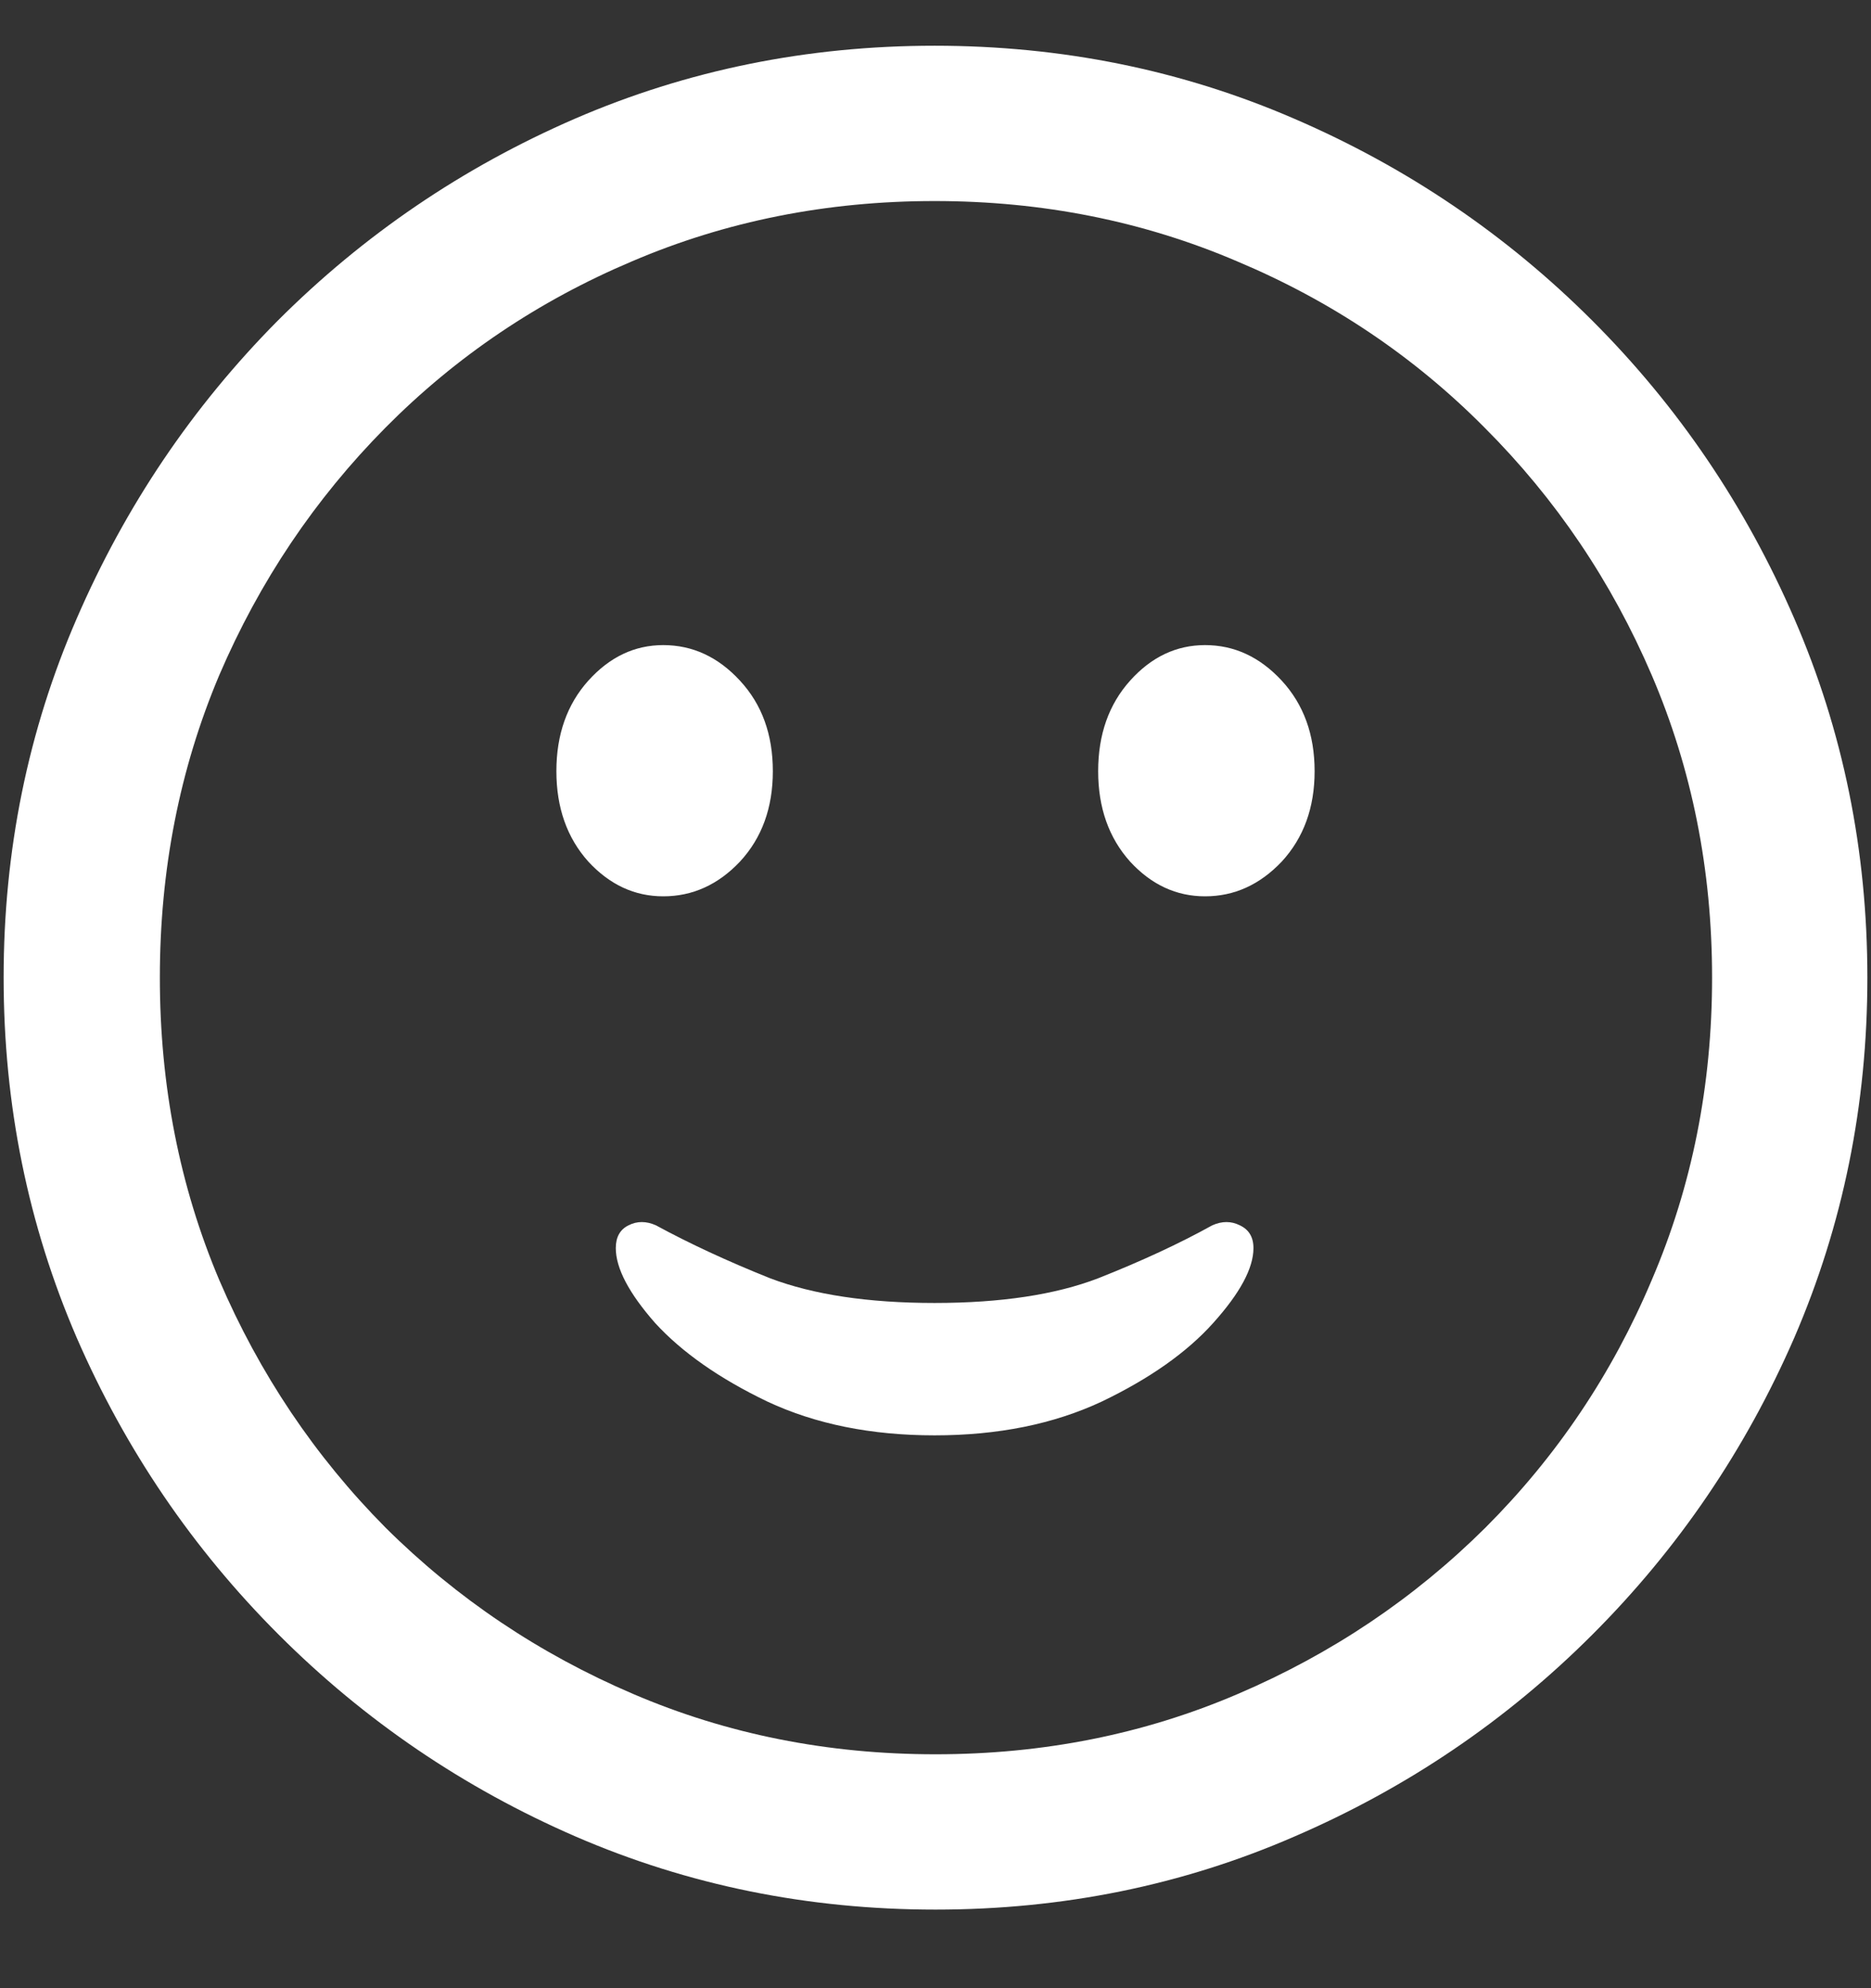 <svg width="16" height="17" viewBox="0 0 16 17" fill="none" xmlns="http://www.w3.org/2000/svg">
<rect x="0" y="0" width="16" height="17" fill="#333333" stroke="none"/>
<path d="M8 16.328C9.089 16.328 10.112 16.12 11.07 15.703C12.034 15.287 12.883 14.711 13.617 13.977C14.352 13.242 14.927 12.396 15.344 11.438C15.76 10.474 15.969 9.448 15.969 8.359C15.969 7.271 15.76 6.247 15.344 5.289C14.927 4.326 14.352 3.477 13.617 2.742C12.883 2.008 12.034 1.432 11.07 1.016C10.107 0.599 9.081 0.391 7.992 0.391C6.904 0.391 5.878 0.599 4.914 1.016C3.956 1.432 3.109 2.008 2.375 2.742C1.646 3.477 1.073 4.326 0.656 5.289C0.24 6.247 0.031 7.271 0.031 8.359C0.031 9.448 0.24 10.474 0.656 11.438C1.073 12.396 1.648 13.242 2.383 13.977C3.117 14.711 3.964 15.287 4.922 15.703C5.885 16.12 6.911 16.328 8 16.328ZM8 15C7.078 15 6.216 14.828 5.414 14.484C4.612 14.141 3.906 13.667 3.297 13.062C2.693 12.453 2.219 11.747 1.875 10.945C1.536 10.143 1.367 9.281 1.367 8.359C1.367 7.438 1.536 6.576 1.875 5.773C2.219 4.971 2.693 4.266 3.297 3.656C3.901 3.047 4.604 2.573 5.406 2.234C6.208 1.891 7.07 1.719 7.992 1.719C8.914 1.719 9.776 1.891 10.578 2.234C11.385 2.573 12.091 3.047 12.695 3.656C13.305 4.266 13.781 4.971 14.125 5.773C14.469 6.576 14.641 7.438 14.641 8.359C14.641 9.281 14.469 10.143 14.125 10.945C13.787 11.747 13.312 12.453 12.703 13.062C12.094 13.667 11.388 14.141 10.586 14.484C9.784 14.828 8.922 15 8 15ZM7.992 12.273C8.534 12.273 9.01 12.177 9.422 11.984C9.833 11.787 10.151 11.562 10.375 11.312C10.604 11.057 10.719 10.844 10.719 10.672C10.719 10.578 10.68 10.513 10.602 10.477C10.529 10.44 10.45 10.44 10.367 10.477C10.086 10.633 9.76 10.784 9.391 10.93C9.026 11.07 8.56 11.141 7.992 11.141C7.424 11.141 6.956 11.07 6.586 10.93C6.221 10.784 5.896 10.633 5.609 10.477C5.526 10.44 5.448 10.44 5.375 10.477C5.302 10.513 5.266 10.578 5.266 10.672C5.266 10.844 5.378 11.057 5.602 11.312C5.831 11.562 6.151 11.787 6.562 11.984C6.974 12.177 7.451 12.273 7.992 12.273ZM5.672 7.664C5.922 7.664 6.141 7.565 6.328 7.367C6.516 7.164 6.609 6.906 6.609 6.594C6.609 6.281 6.516 6.023 6.328 5.82C6.141 5.617 5.922 5.516 5.672 5.516C5.427 5.516 5.214 5.617 5.031 5.82C4.849 6.023 4.758 6.281 4.758 6.594C4.758 6.906 4.849 7.164 5.031 7.367C5.214 7.565 5.427 7.664 5.672 7.664ZM10.305 7.664C10.555 7.664 10.773 7.565 10.961 7.367C11.148 7.164 11.242 6.906 11.242 6.594C11.242 6.281 11.148 6.023 10.961 5.82C10.773 5.617 10.555 5.516 10.305 5.516C10.06 5.516 9.846 5.617 9.664 5.82C9.482 6.023 9.391 6.281 9.391 6.594C9.391 6.906 9.482 7.164 9.664 7.367C9.846 7.565 10.06 7.664 10.305 7.664Z" fill="white"/>
</svg>
